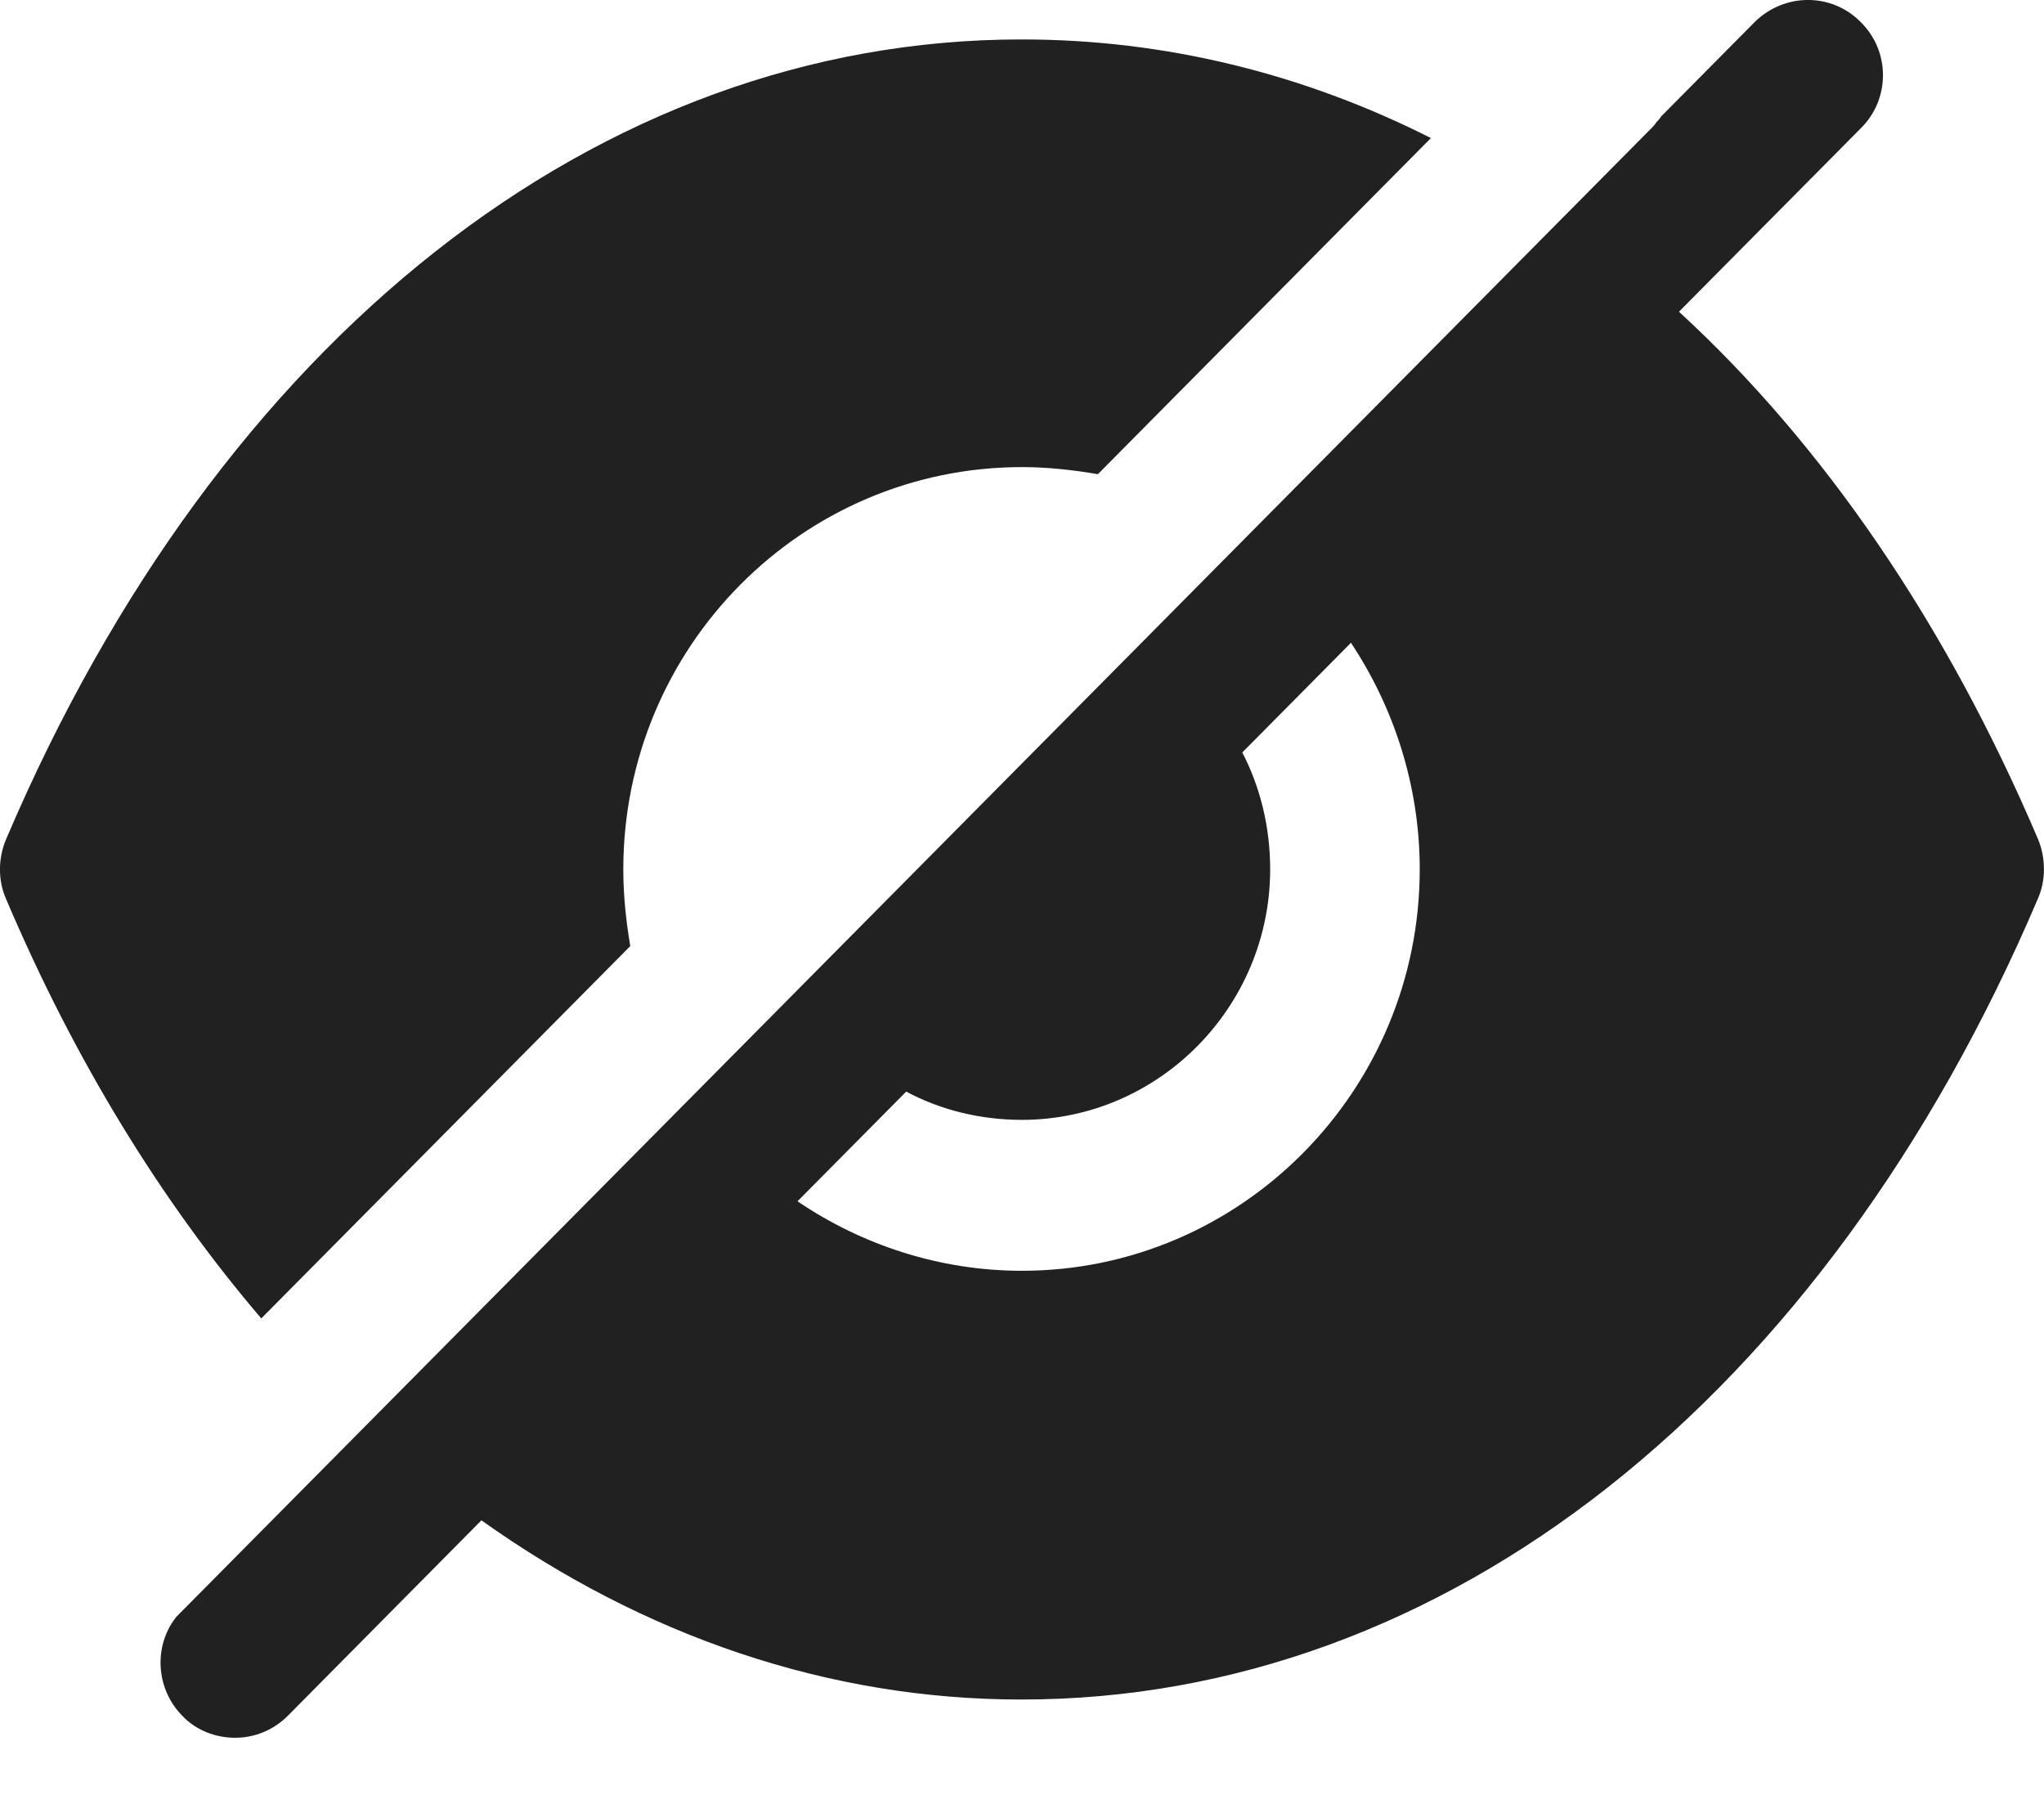 <svg width="17" height="15" viewBox="0 0 17 15" fill="none" xmlns="http://www.w3.org/2000/svg">
<path fill-rule="evenodd" clip-rule="evenodd" d="M6.633 9.989C7.163 10.349 7.81 10.567 8.499 10.567C10.323 10.567 11.808 9.069 11.808 7.228C11.808 6.533 11.592 5.881 11.236 5.345L10.332 6.257C10.481 6.542 10.564 6.877 10.564 7.228C10.564 8.374 9.635 9.312 8.499 9.312C8.15 9.312 7.819 9.228 7.537 9.077L6.633 9.989ZM13.964 2.592C15.167 3.697 16.187 5.186 16.95 6.977C17.016 7.136 17.016 7.32 16.95 7.471C15.175 11.638 12.015 14.132 8.499 14.132H8.49C6.89 14.132 5.355 13.604 4.004 12.642L2.395 14.266C2.27 14.391 2.113 14.45 1.955 14.45C1.797 14.45 1.632 14.391 1.515 14.266C1.308 14.056 1.275 13.722 1.441 13.479L1.466 13.445L13.732 1.069L13.732 1.069C13.749 1.052 13.765 1.036 13.774 1.019L13.774 1.019C13.79 1.002 13.807 0.985 13.815 0.969L14.595 0.182C14.843 -0.061 15.233 -0.061 15.474 0.182C15.723 0.425 15.723 0.826 15.474 1.069L13.964 2.592ZM5.184 7.231C5.184 7.449 5.208 7.666 5.242 7.867L2.173 10.963C1.344 9.993 0.622 8.821 0.05 7.474C-0.017 7.323 -0.017 7.139 0.05 6.98C1.825 2.813 4.984 0.328 8.493 0.328H8.501C9.687 0.328 10.84 0.612 11.901 1.148L9.131 3.943C8.932 3.909 8.717 3.884 8.501 3.884C6.668 3.884 5.184 5.382 5.184 7.231Z" fill="#212121"/>
</svg>
